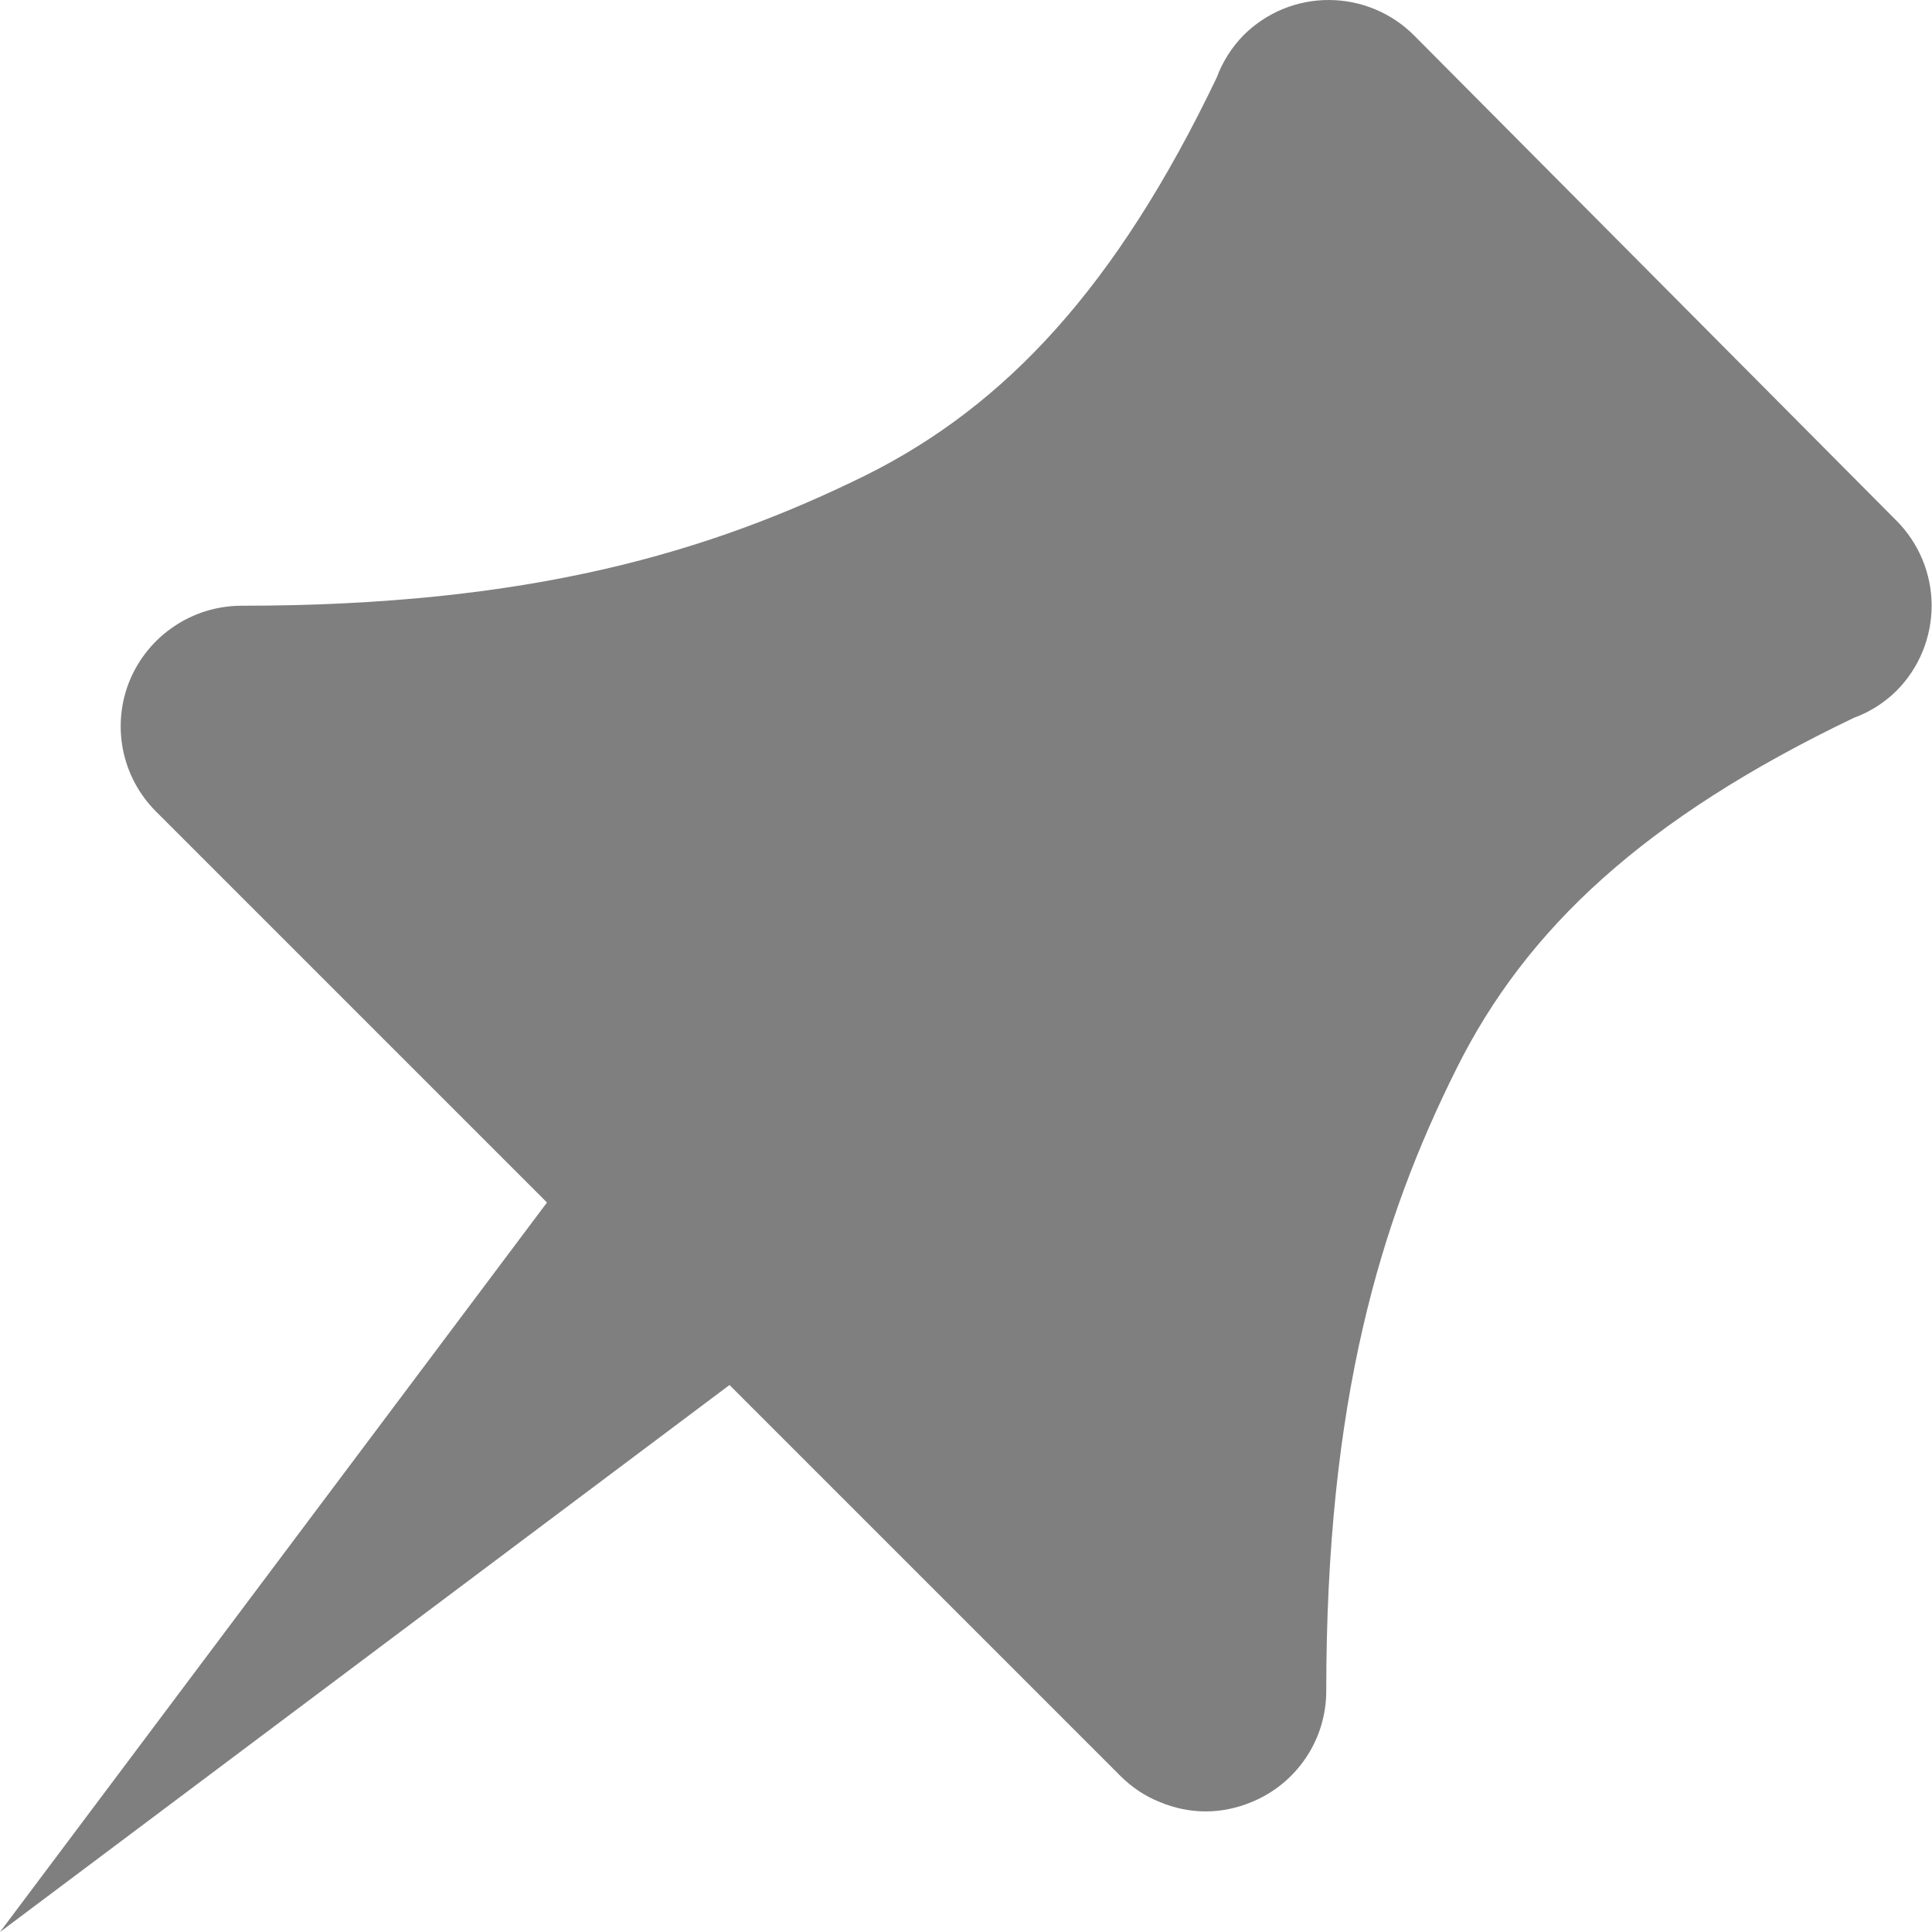<svg width="17" height="17" viewBox="0 0 17 17" fill="none" xmlns="http://www.w3.org/2000/svg">
<path opacity="0.5" d="M12.444 0.313C12.245 0.113 11.976 0.001 11.694 4.25092e-06C11.413 -0.001 11.143 0.11 10.943 0.309C10.838 0.416 10.757 0.544 10.705 0.685C9.822 2.527 8.85 3.566 7.624 4.179C6.248 4.858 4.668 5.33 2.122 5.33C1.912 5.331 1.708 5.393 1.534 5.51C1.36 5.626 1.224 5.791 1.143 5.984C1.062 6.178 1.042 6.392 1.082 6.597C1.123 6.803 1.224 6.992 1.373 7.141L4.813 10.581L0 17L6.419 12.187L9.858 15.626C9.957 15.725 10.074 15.804 10.204 15.856C10.333 15.91 10.471 15.939 10.609 15.939C10.747 15.939 10.885 15.91 11.014 15.856C11.208 15.777 11.374 15.641 11.491 15.467C11.608 15.293 11.67 15.088 11.67 14.878C11.67 12.332 12.141 10.752 12.819 9.397C13.431 8.171 14.47 7.199 16.313 6.316C16.453 6.265 16.582 6.183 16.688 6.078C16.887 5.878 16.997 5.608 16.997 5.327C16.996 5.045 16.883 4.776 16.684 4.578L12.444 0.313Z" fill="black"/>
</svg>
